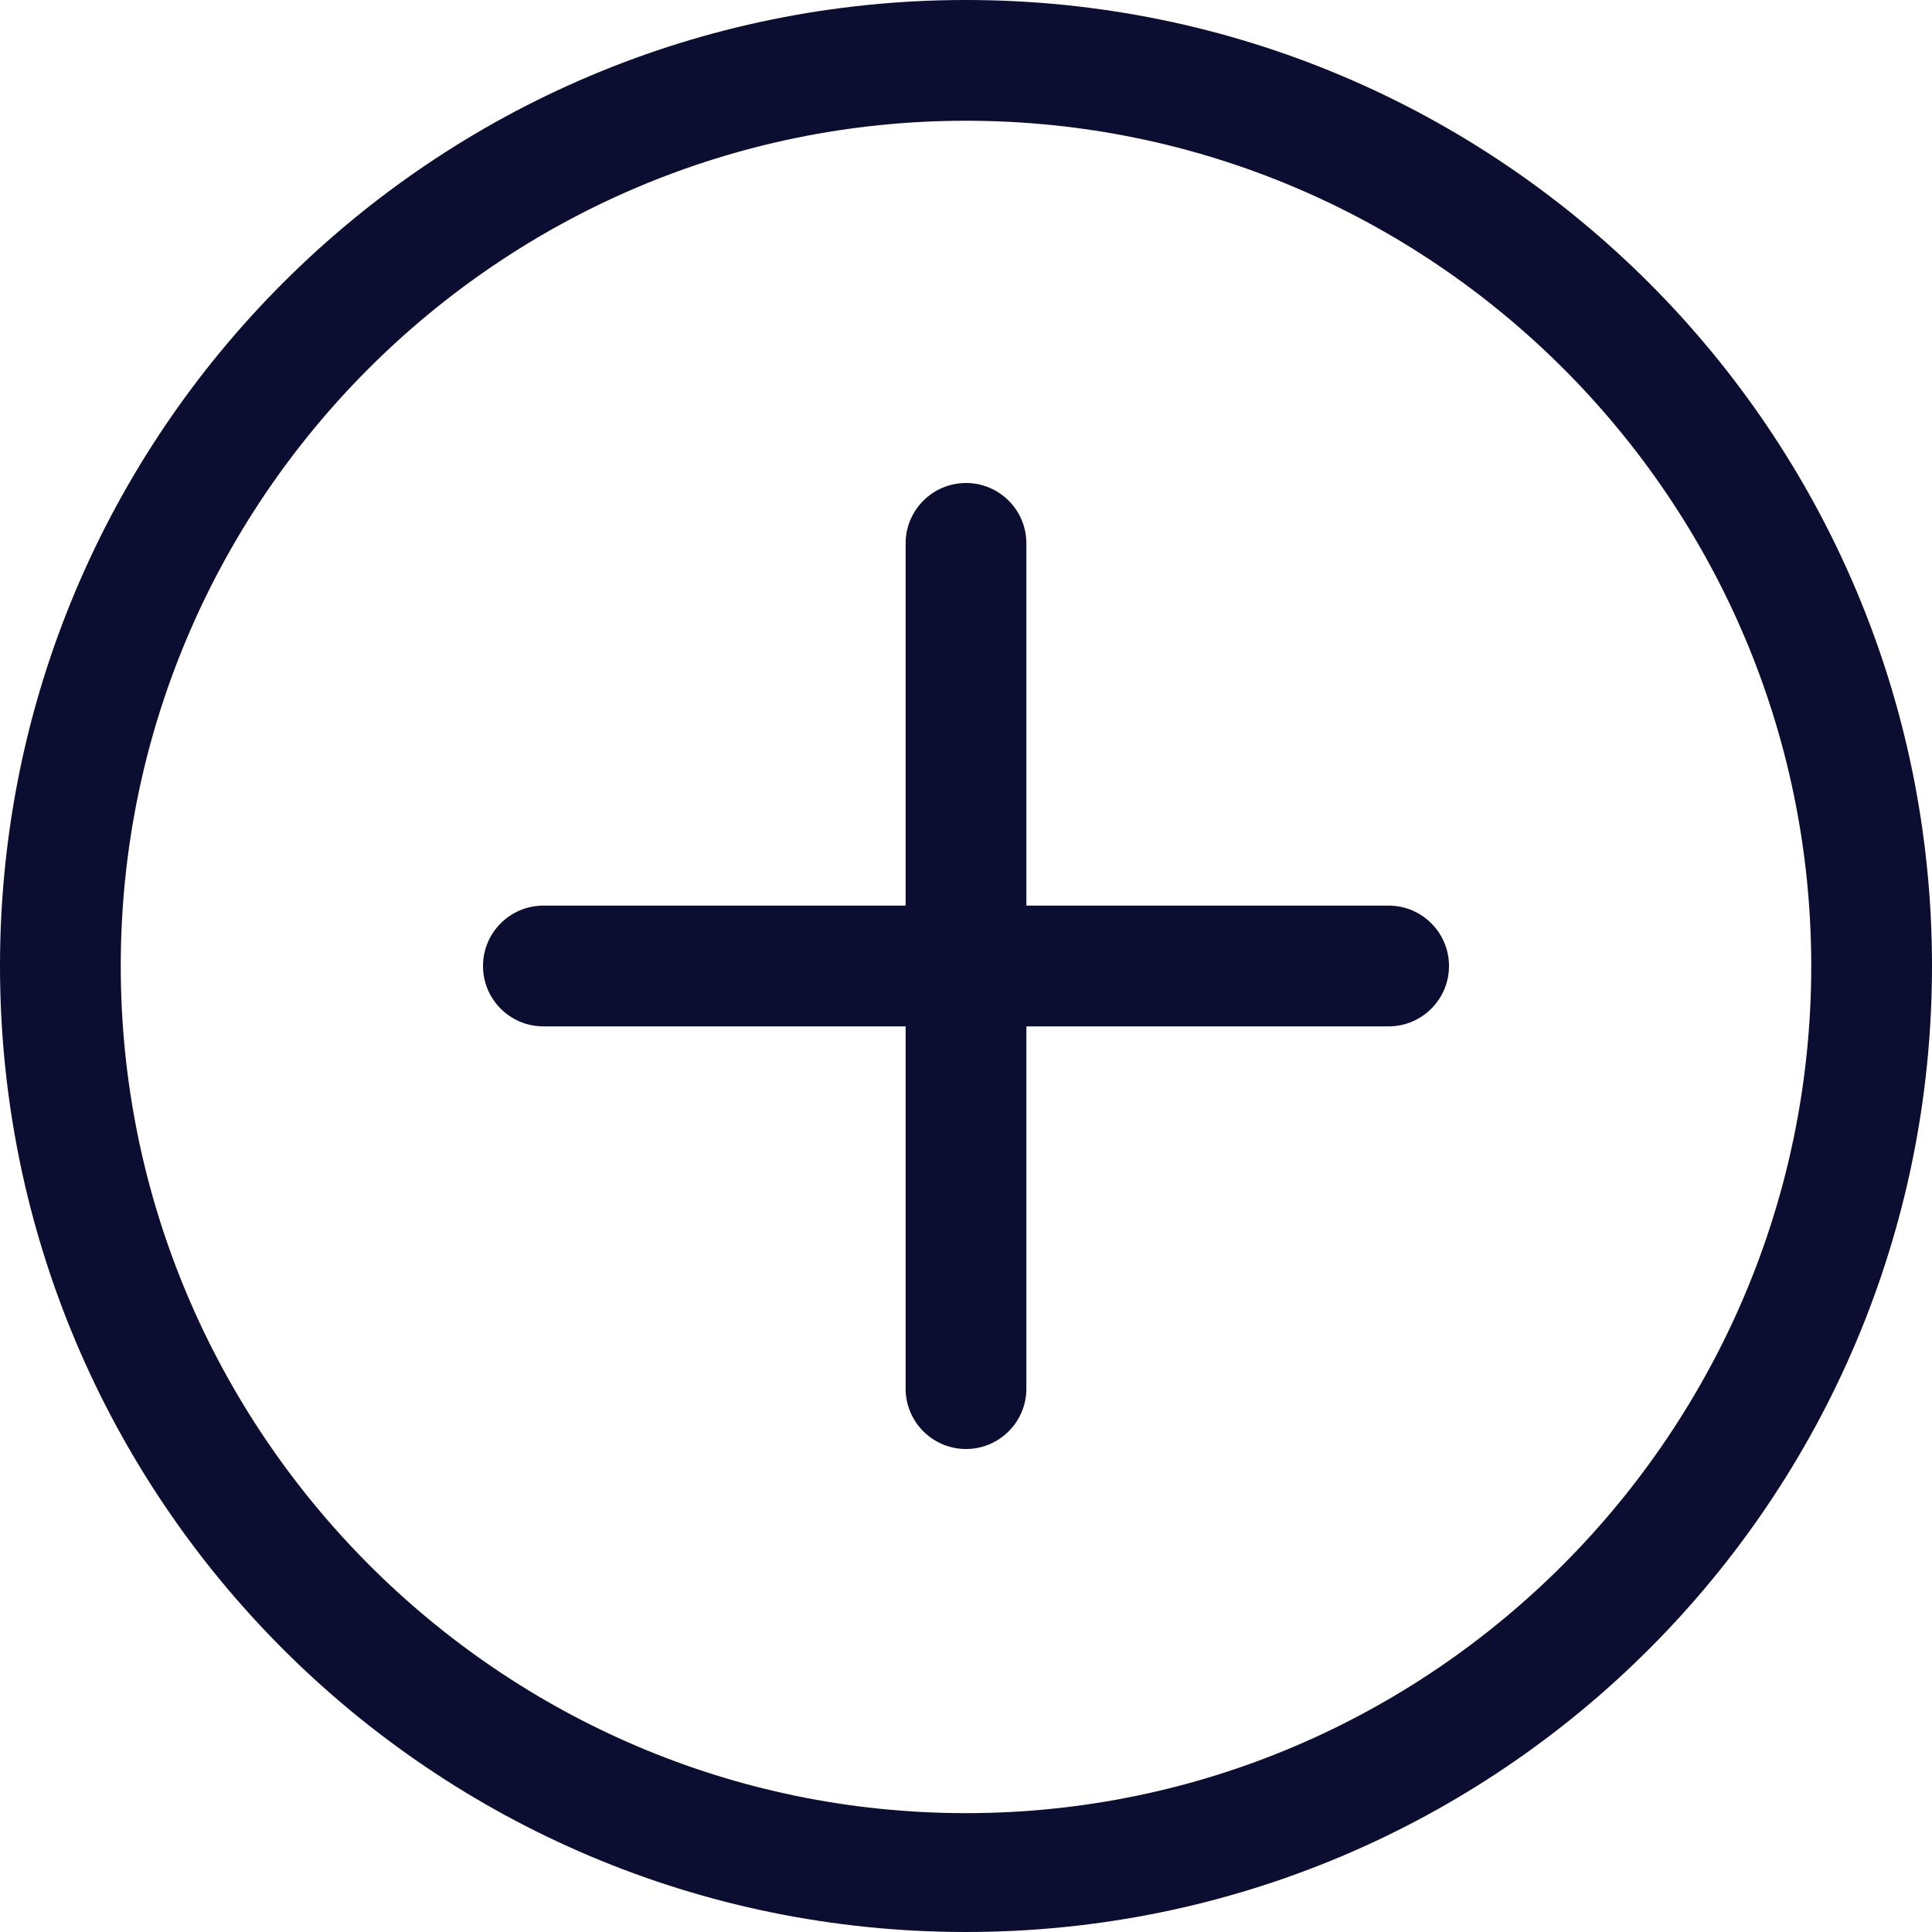 <svg width="72" height="72" viewBox="0 0 72 72" fill="none" xmlns="http://www.w3.org/2000/svg">
<path d="M36 0C16.118 0 0 16.118 0 36C0 55.883 16.118 72 36 72C55.883 72 72 55.883 72 36C72 16.118 55.883 0 36 0ZM36 67.571C18.631 67.571 4.5 53.369 4.5 36C4.5 18.631 18.631 4.5 36 4.5C53.369 4.5 67.5 18.631 67.5 36C67.5 53.369 53.369 67.571 36 67.571ZM51.75 33.75H38.25V20.25C38.25 19.008 37.242 18 36 18C34.758 18 33.75 19.008 33.75 20.25V33.75H20.25C19.008 33.75 18 34.758 18 36C18 37.242 19.008 38.25 20.25 38.25H33.75V51.75C33.75 52.992 34.758 54 36 54C37.242 54 38.25 52.992 38.25 51.75V38.25H51.75C52.992 38.25 54 37.242 54 36C54 34.758 52.992 33.75 51.75 33.75Z" fill="#0B0E31"/>
</svg>
